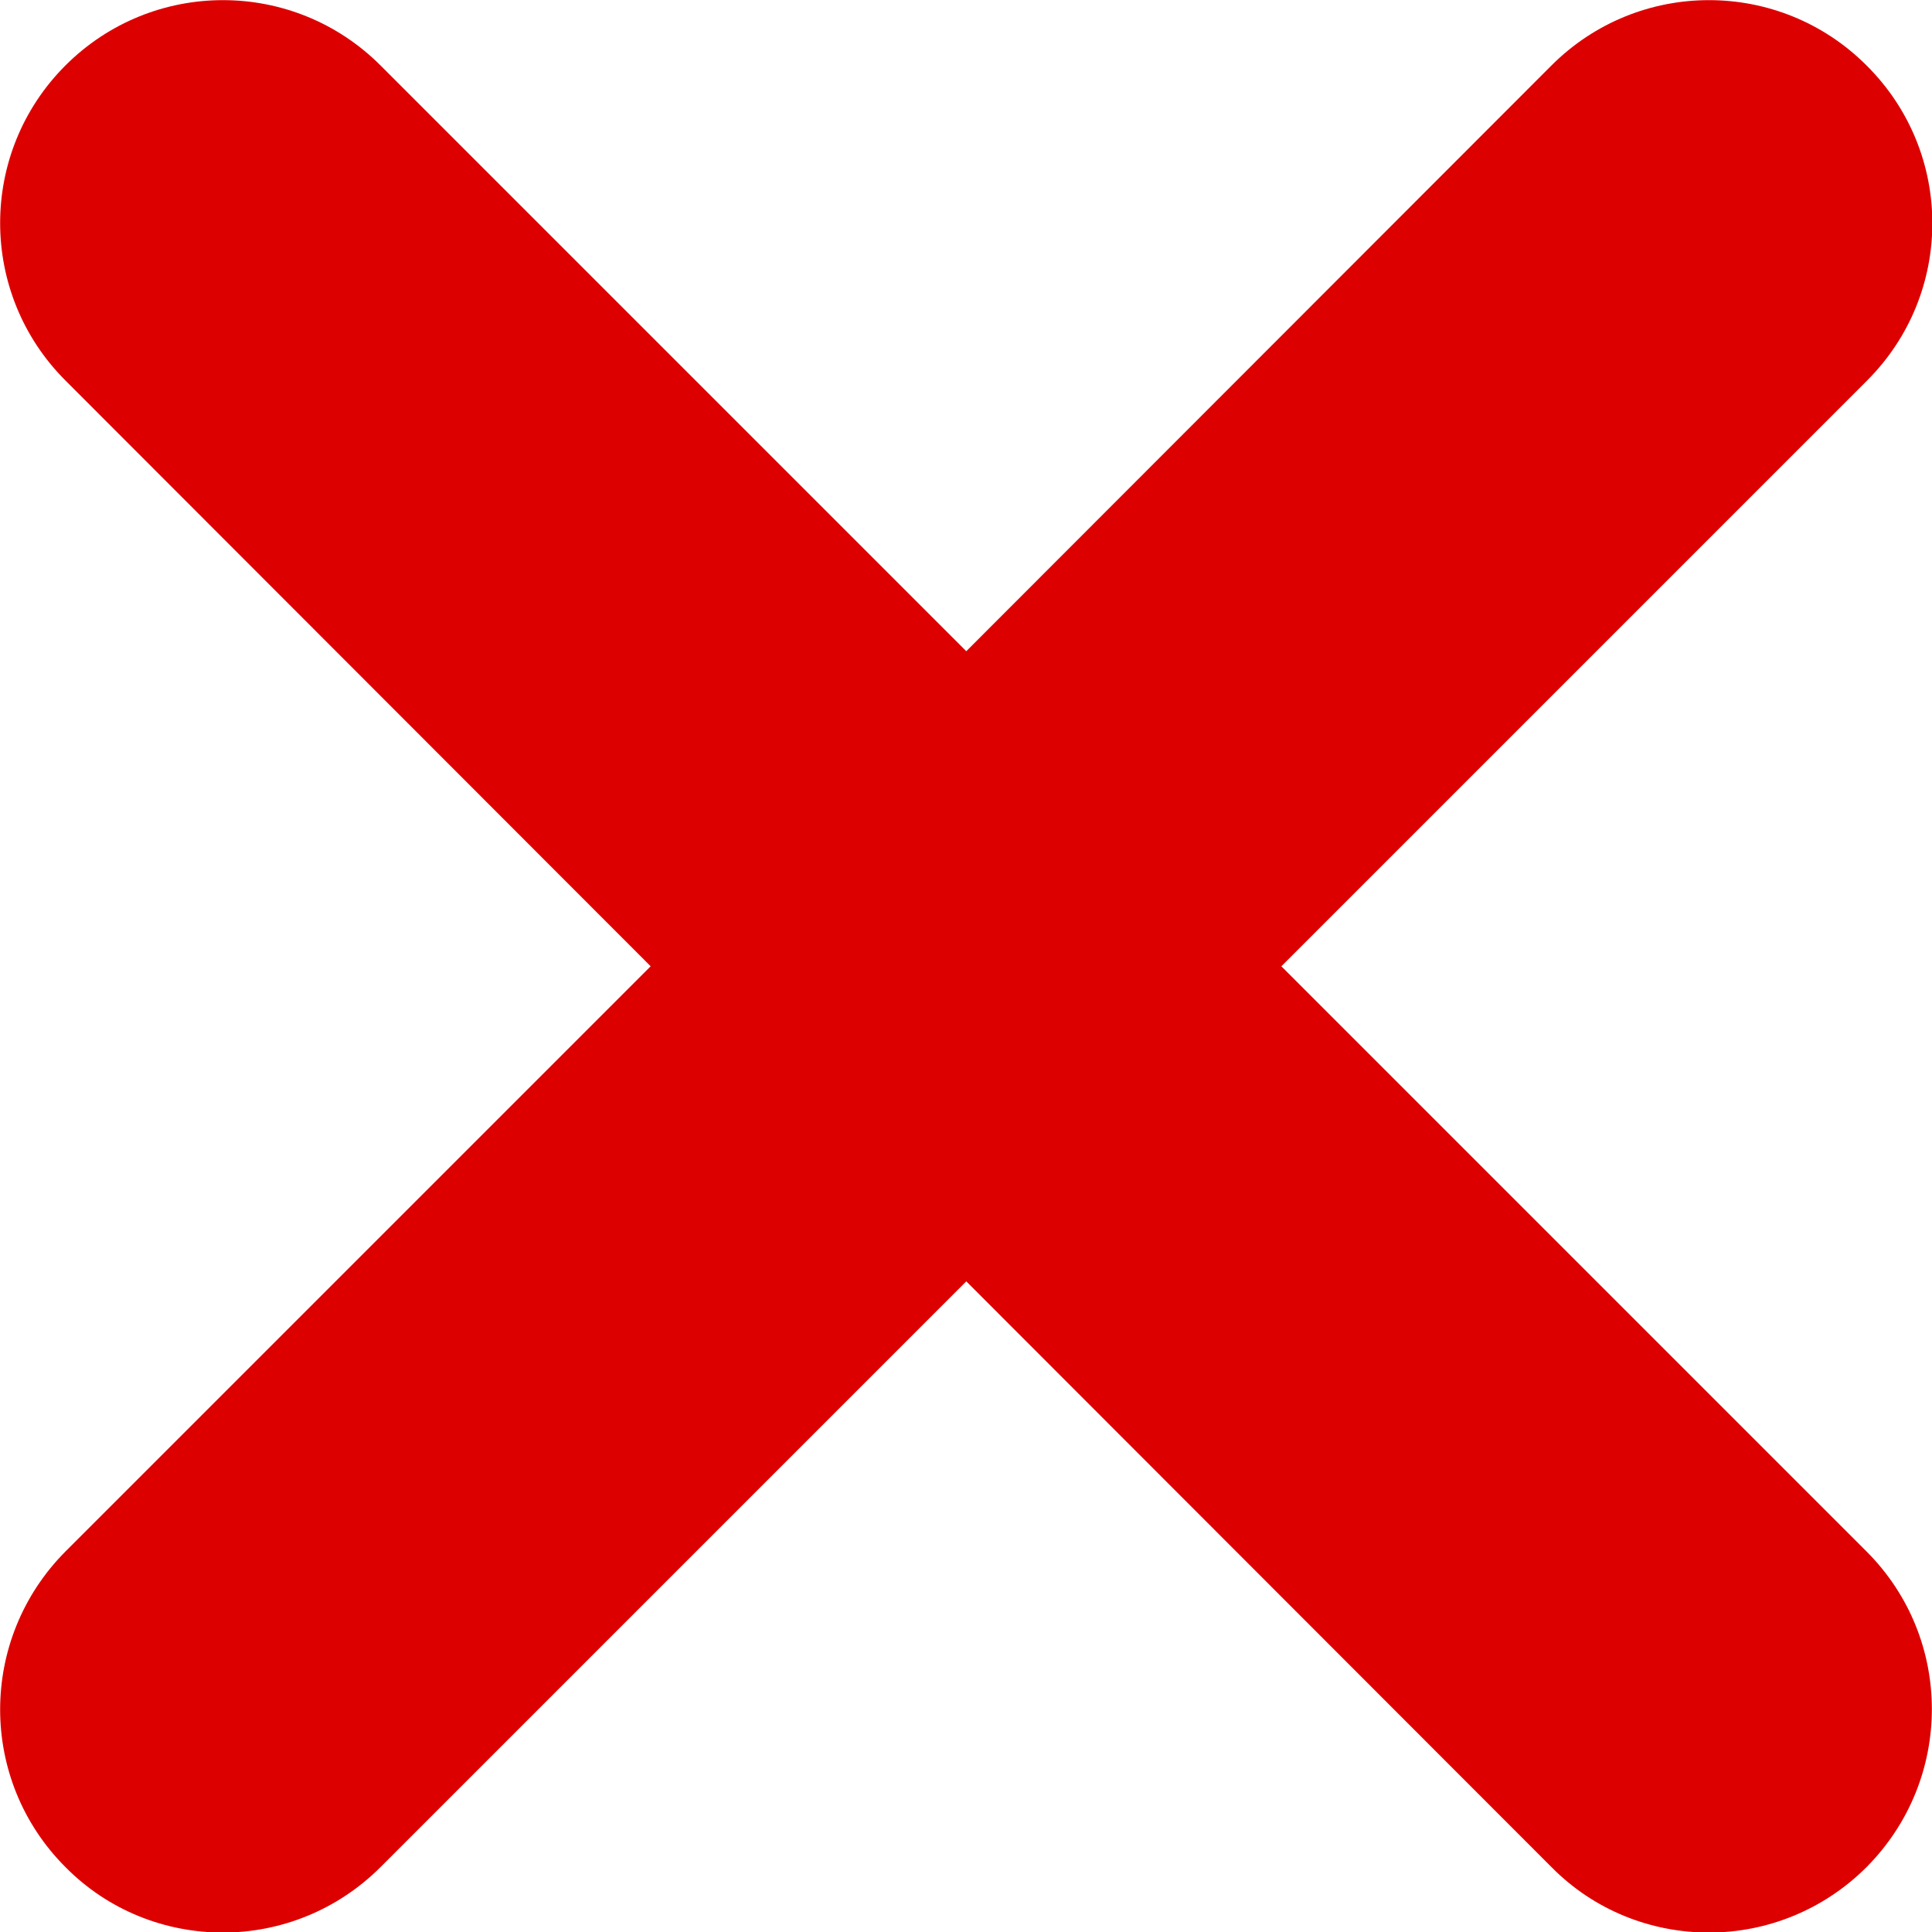 <?xml version="1.0" encoding="utf-8"?>
<!-- Generator: Adobe Illustrator 22.1.0, SVG Export Plug-In . SVG Version: 6.00 Build 0)  -->
<svg version="1.1" id="Capa_1" xmlns="http://www.w3.org/2000/svg" xmlns:xlink="http://www.w3.org/1999/xlink" x="0px" y="0px"
	 viewBox="0 0 348.3 348.3" style="enable-background:new 0 0 348.3 348.3;" xml:space="preserve">
<style type="text/css">
	.st0{fill:#DD0000;}
</style>
<g>
	<path class="st0" d="M336.6,68.6L231,174.2l105.5,105.5c15.7,15.7,15.7,41.1,0,56.9c-7.8,7.8-18.1,11.8-28.4,11.8
		c-10.3,0-20.6-3.9-28.4-11.8L174.2,231L68.6,336.6c-7.8,7.8-18.1,11.8-28.4,11.8c-10.3,0-20.6-3.9-28.4-11.8
		c-15.7-15.7-15.7-41.1,0-56.9l105.5-105.5L11.8,68.6c-15.7-15.7-15.7-41.1,0-56.8c15.7-15.7,41.1-15.7,56.8,0l105.6,105.6
		L279.7,11.8c15.7-15.7,41.1-15.7,56.8,0C352.3,27.5,352.3,52.9,336.6,68.6z"/>
</g>
</svg>
